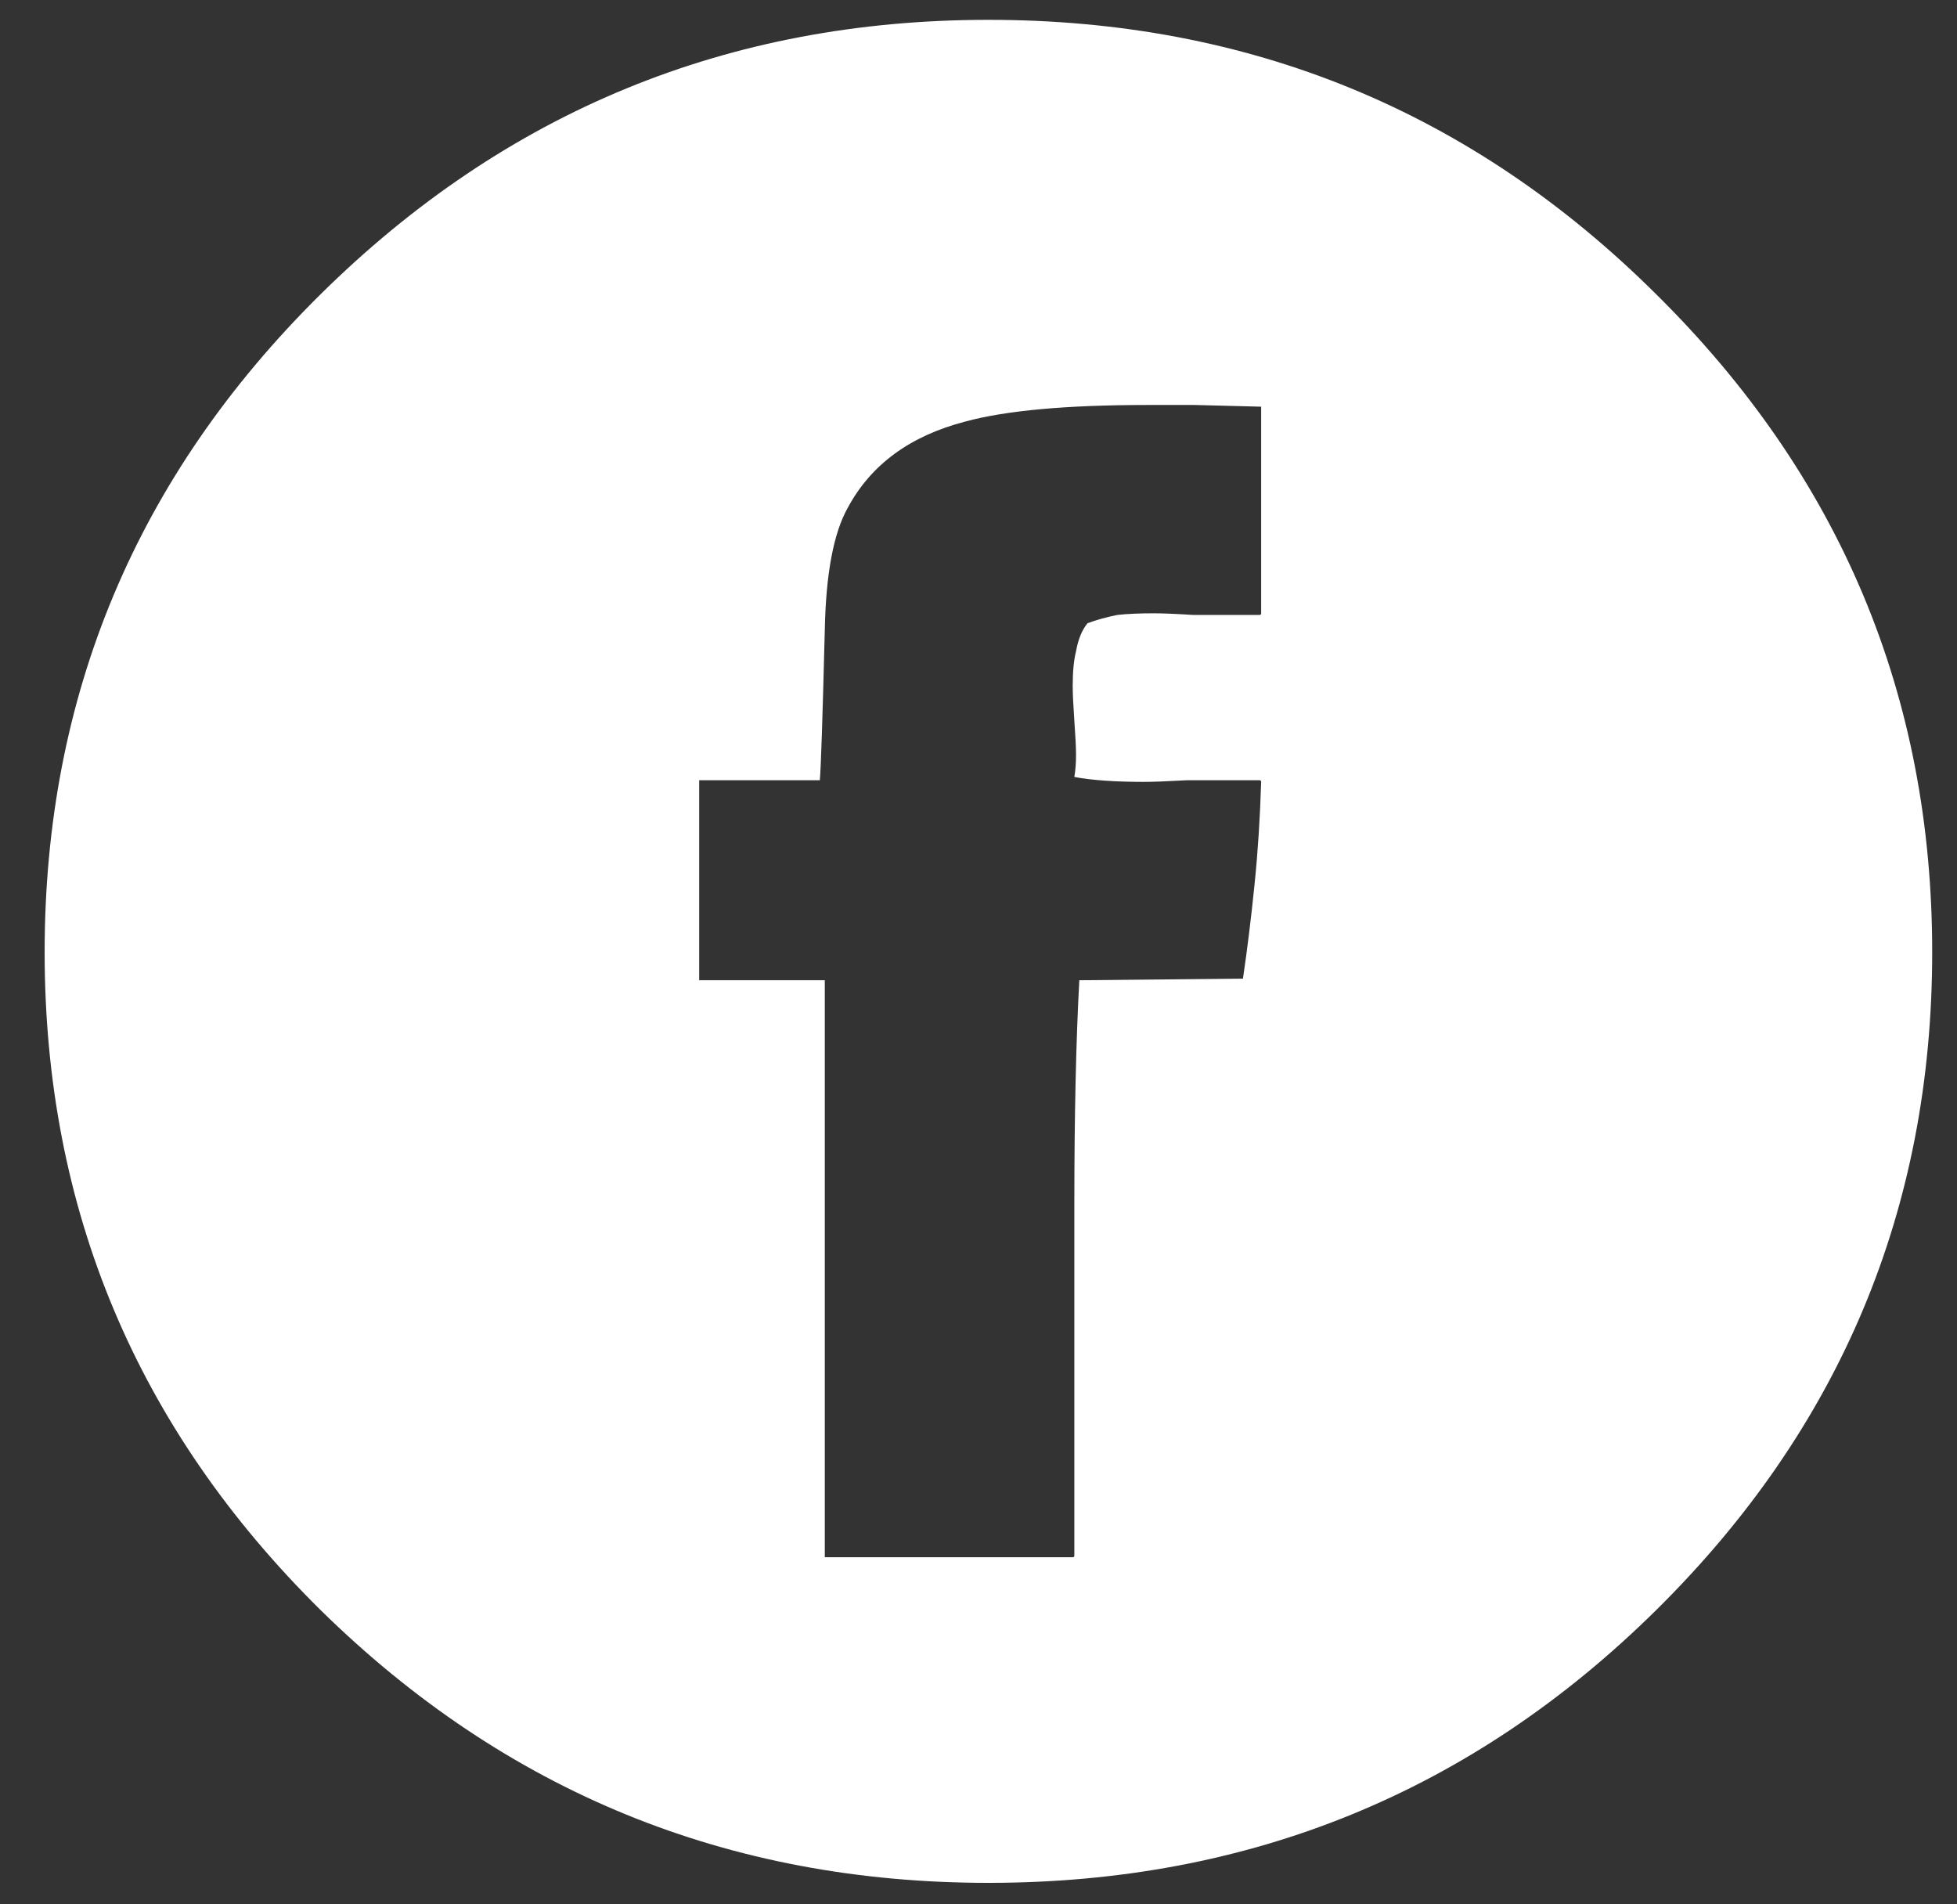 <svg width="37" height="36" viewBox="0 0 37 36" fill="none" xmlns="http://www.w3.org/2000/svg">
<rect x="0" y="0" width="37" height="36" fill="#333333" stroke="none"/>
<path d="M22.594 7.656H21.688C20.167 7.656 19.021 7.76 18.25 7.969C17.208 8.24 16.469 8.781 16.031 9.594C15.76 10.073 15.615 10.844 15.594 11.906C15.552 13.573 15.521 14.521 15.5 14.75H13.219V18.531H15.594V29.438H20.281C20.302 29.438 20.312 29.427 20.312 29.406V22.75C20.312 21.083 20.344 19.677 20.406 18.531L23.5 18.5C23.583 17.938 23.656 17.344 23.719 16.719C23.781 16.115 23.823 15.469 23.844 14.781C23.844 14.76 23.833 14.75 23.812 14.75H22.438C22.062 14.771 21.792 14.781 21.625 14.781C21.083 14.781 20.646 14.75 20.312 14.688C20.333 14.562 20.344 14.427 20.344 14.281C20.344 14.135 20.333 13.917 20.312 13.625C20.292 13.333 20.281 13.115 20.281 12.969C20.281 12.698 20.302 12.479 20.344 12.312C20.385 12.083 20.458 11.906 20.562 11.781C20.729 11.719 20.917 11.667 21.125 11.625C21.312 11.604 21.542 11.594 21.812 11.594C21.979 11.594 22.229 11.604 22.562 11.625H23.812C23.833 11.625 23.844 11.615 23.844 11.594V7.688L22.594 7.656ZM6.062 5.562C9.562 2.104 13.771 0.375 18.688 0.375C23.625 0.375 27.833 2.104 31.312 5.562C34.792 9 36.531 13.146 36.531 18C36.531 22.854 34.792 27 31.312 30.438C27.833 33.875 23.625 35.594 18.688 35.594C13.771 35.594 9.562 33.875 6.062 30.438C2.583 27 0.844 22.854 0.844 18C0.844 13.146 2.583 9 6.062 5.562Z" fill="white"/>
</svg>
